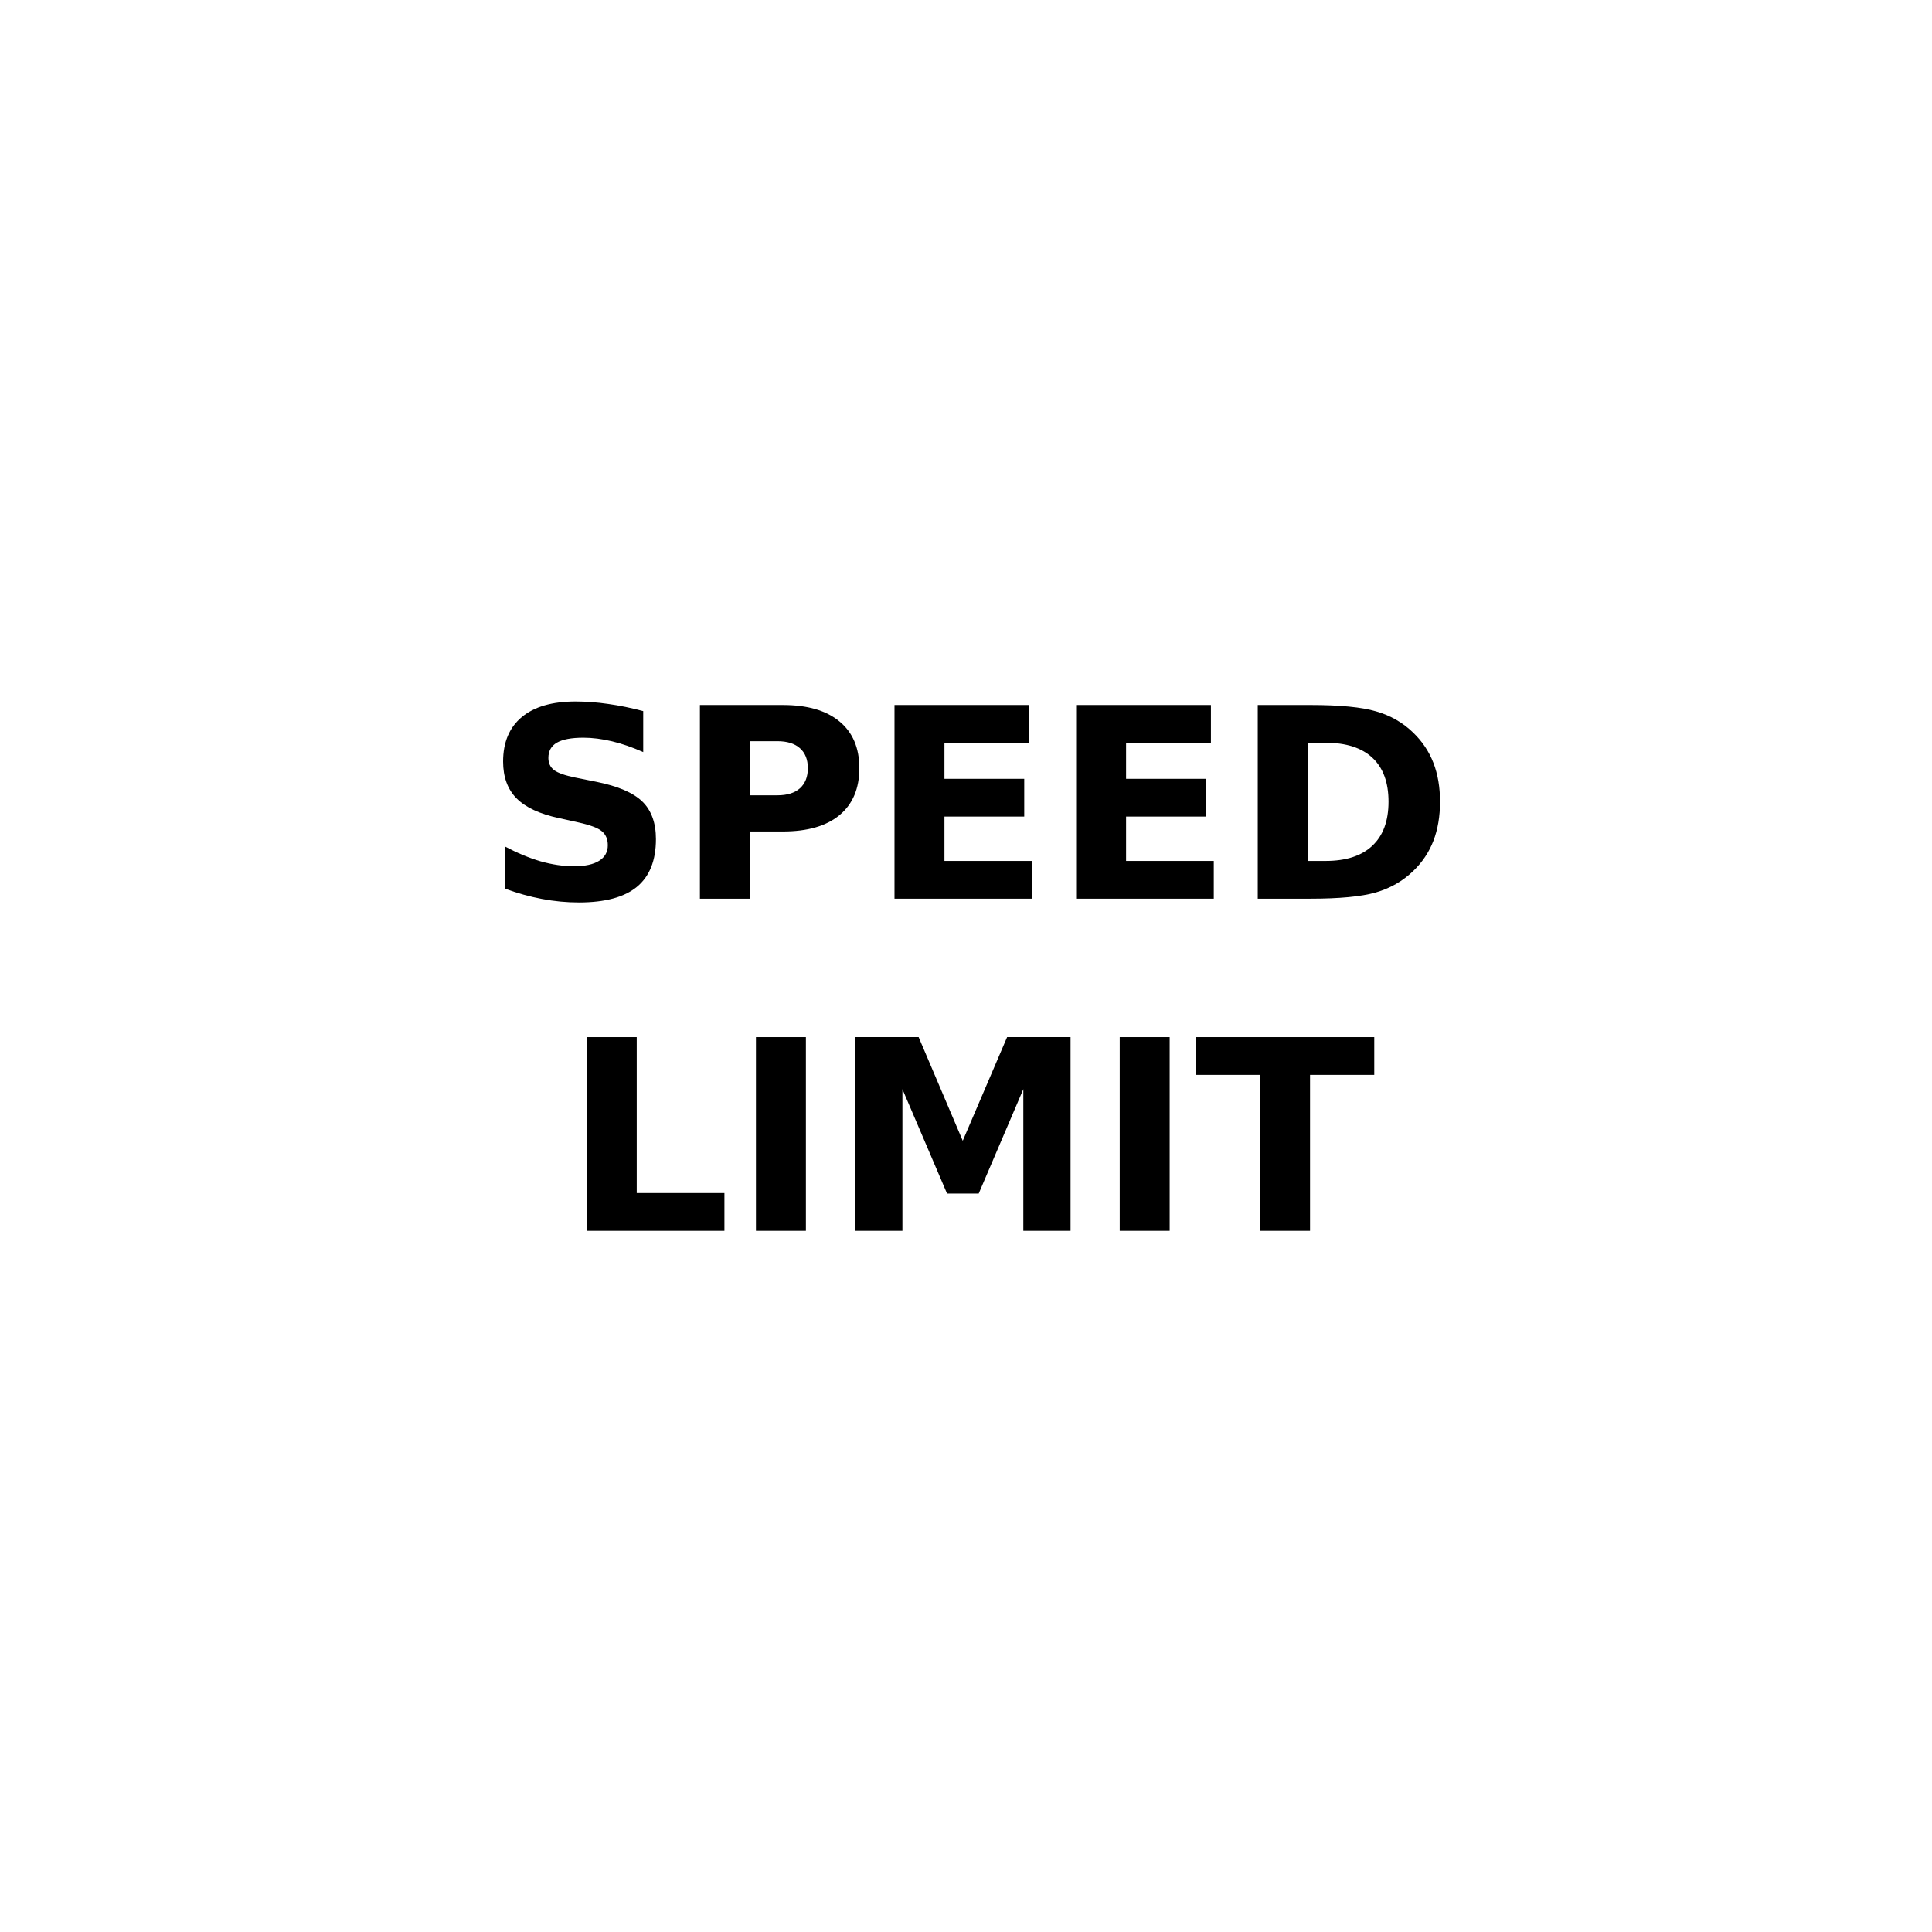 <svg width="320" height="320" viewBox="0 0 320 320" fill="none" xmlns="http://www.w3.org/2000/svg">
<path d="M106.536 117.781V124.571C104.774 123.783 103.055 123.188 101.379 122.787C99.703 122.386 98.12 122.186 96.63 122.186C94.653 122.186 93.192 122.458 92.246 123.002C91.301 123.547 90.828 124.392 90.828 125.538C90.828 126.397 91.143 127.071 91.774 127.558C92.418 128.03 93.579 128.439 95.255 128.782L98.779 129.491C102.346 130.208 104.881 131.296 106.385 132.758C107.89 134.219 108.642 136.296 108.642 138.989C108.642 142.528 107.589 145.163 105.483 146.897C103.391 148.616 100.19 149.475 95.878 149.475C93.844 149.475 91.802 149.282 89.754 148.895C87.705 148.508 85.657 147.935 83.608 147.176V140.192C85.657 141.281 87.634 142.105 89.539 142.664C91.459 143.208 93.306 143.48 95.083 143.48C96.888 143.48 98.27 143.179 99.23 142.578C100.19 141.976 100.67 141.116 100.67 139.999C100.67 138.996 100.34 138.223 99.681 137.678C99.037 137.134 97.74 136.647 95.792 136.217L92.59 135.508C89.381 134.821 87.032 133.725 85.542 132.22C84.067 130.716 83.329 128.689 83.329 126.139C83.329 122.945 84.36 120.488 86.423 118.769C88.486 117.05 91.451 116.19 95.319 116.19C97.081 116.19 98.893 116.327 100.756 116.599C102.618 116.857 104.545 117.251 106.536 117.781" fill="black"/>
<path d="M115.926 116.771H129.657C133.74 116.771 136.87 117.68 139.047 119.499C141.239 121.304 142.335 123.883 142.335 127.235C142.335 130.602 141.239 133.194 139.047 135.014C136.87 136.819 133.74 137.721 129.657 137.721H124.199V148.852H115.926V116.771V116.771ZM124.199 122.766V131.726H128.776C130.38 131.726 131.619 131.339 132.493 130.566C133.367 129.778 133.804 128.668 133.804 127.235C133.804 125.803 133.367 124.7 132.493 123.926C131.619 123.152 130.38 122.766 128.776 122.766H124.199" fill="black"/>
<path d="M148.158 116.771H170.484V123.024H156.431V128.997H169.646V135.25H156.431V142.599H170.957V148.852H148.158V116.771" fill="black"/>
<path d="M178.241 116.771H200.567V123.024H186.514V128.997H199.729V135.25H186.514V142.599H201.04V148.852H178.241V116.771" fill="black"/>
<path d="M216.597 123.024V142.599H219.563C222.943 142.599 225.522 141.761 227.298 140.085C229.089 138.409 229.984 135.974 229.984 132.779C229.984 129.599 229.096 127.178 227.32 125.516C225.543 123.854 222.958 123.024 219.563 123.024H216.597V123.024ZM208.324 116.771H217.048C221.919 116.771 225.543 117.122 227.921 117.823C230.314 118.511 232.362 119.686 234.067 121.347C235.571 122.794 236.688 124.463 237.419 126.354C238.15 128.245 238.515 130.387 238.515 132.779C238.515 135.2 238.15 137.363 237.419 139.268C236.688 141.159 235.571 142.828 234.067 144.275C232.348 145.937 230.285 147.119 227.878 147.821C225.472 148.508 221.862 148.852 217.048 148.852H208.324V116.771Z" fill="black"/>
<path d="M97.189 171.779H105.461V197.608H119.987V203.861H97.189V171.779" fill="black"/>
<path d="M125.209 171.779H133.482V203.861H125.209V171.779Z" fill="black"/>
<path d="M141.626 171.779H152.155L159.461 188.948L166.81 171.779H177.317V203.861H169.496V180.396L162.104 197.694H156.861L149.469 180.396V203.861H141.626V171.779" fill="black"/>
<path d="M185.461 171.779H193.734V203.861H185.461V171.779Z" fill="black"/>
<path d="M198.053 171.779H227.621V178.032H216.984V203.861H208.711V178.032H198.053V171.779Z" fill="black"/>
</svg>
